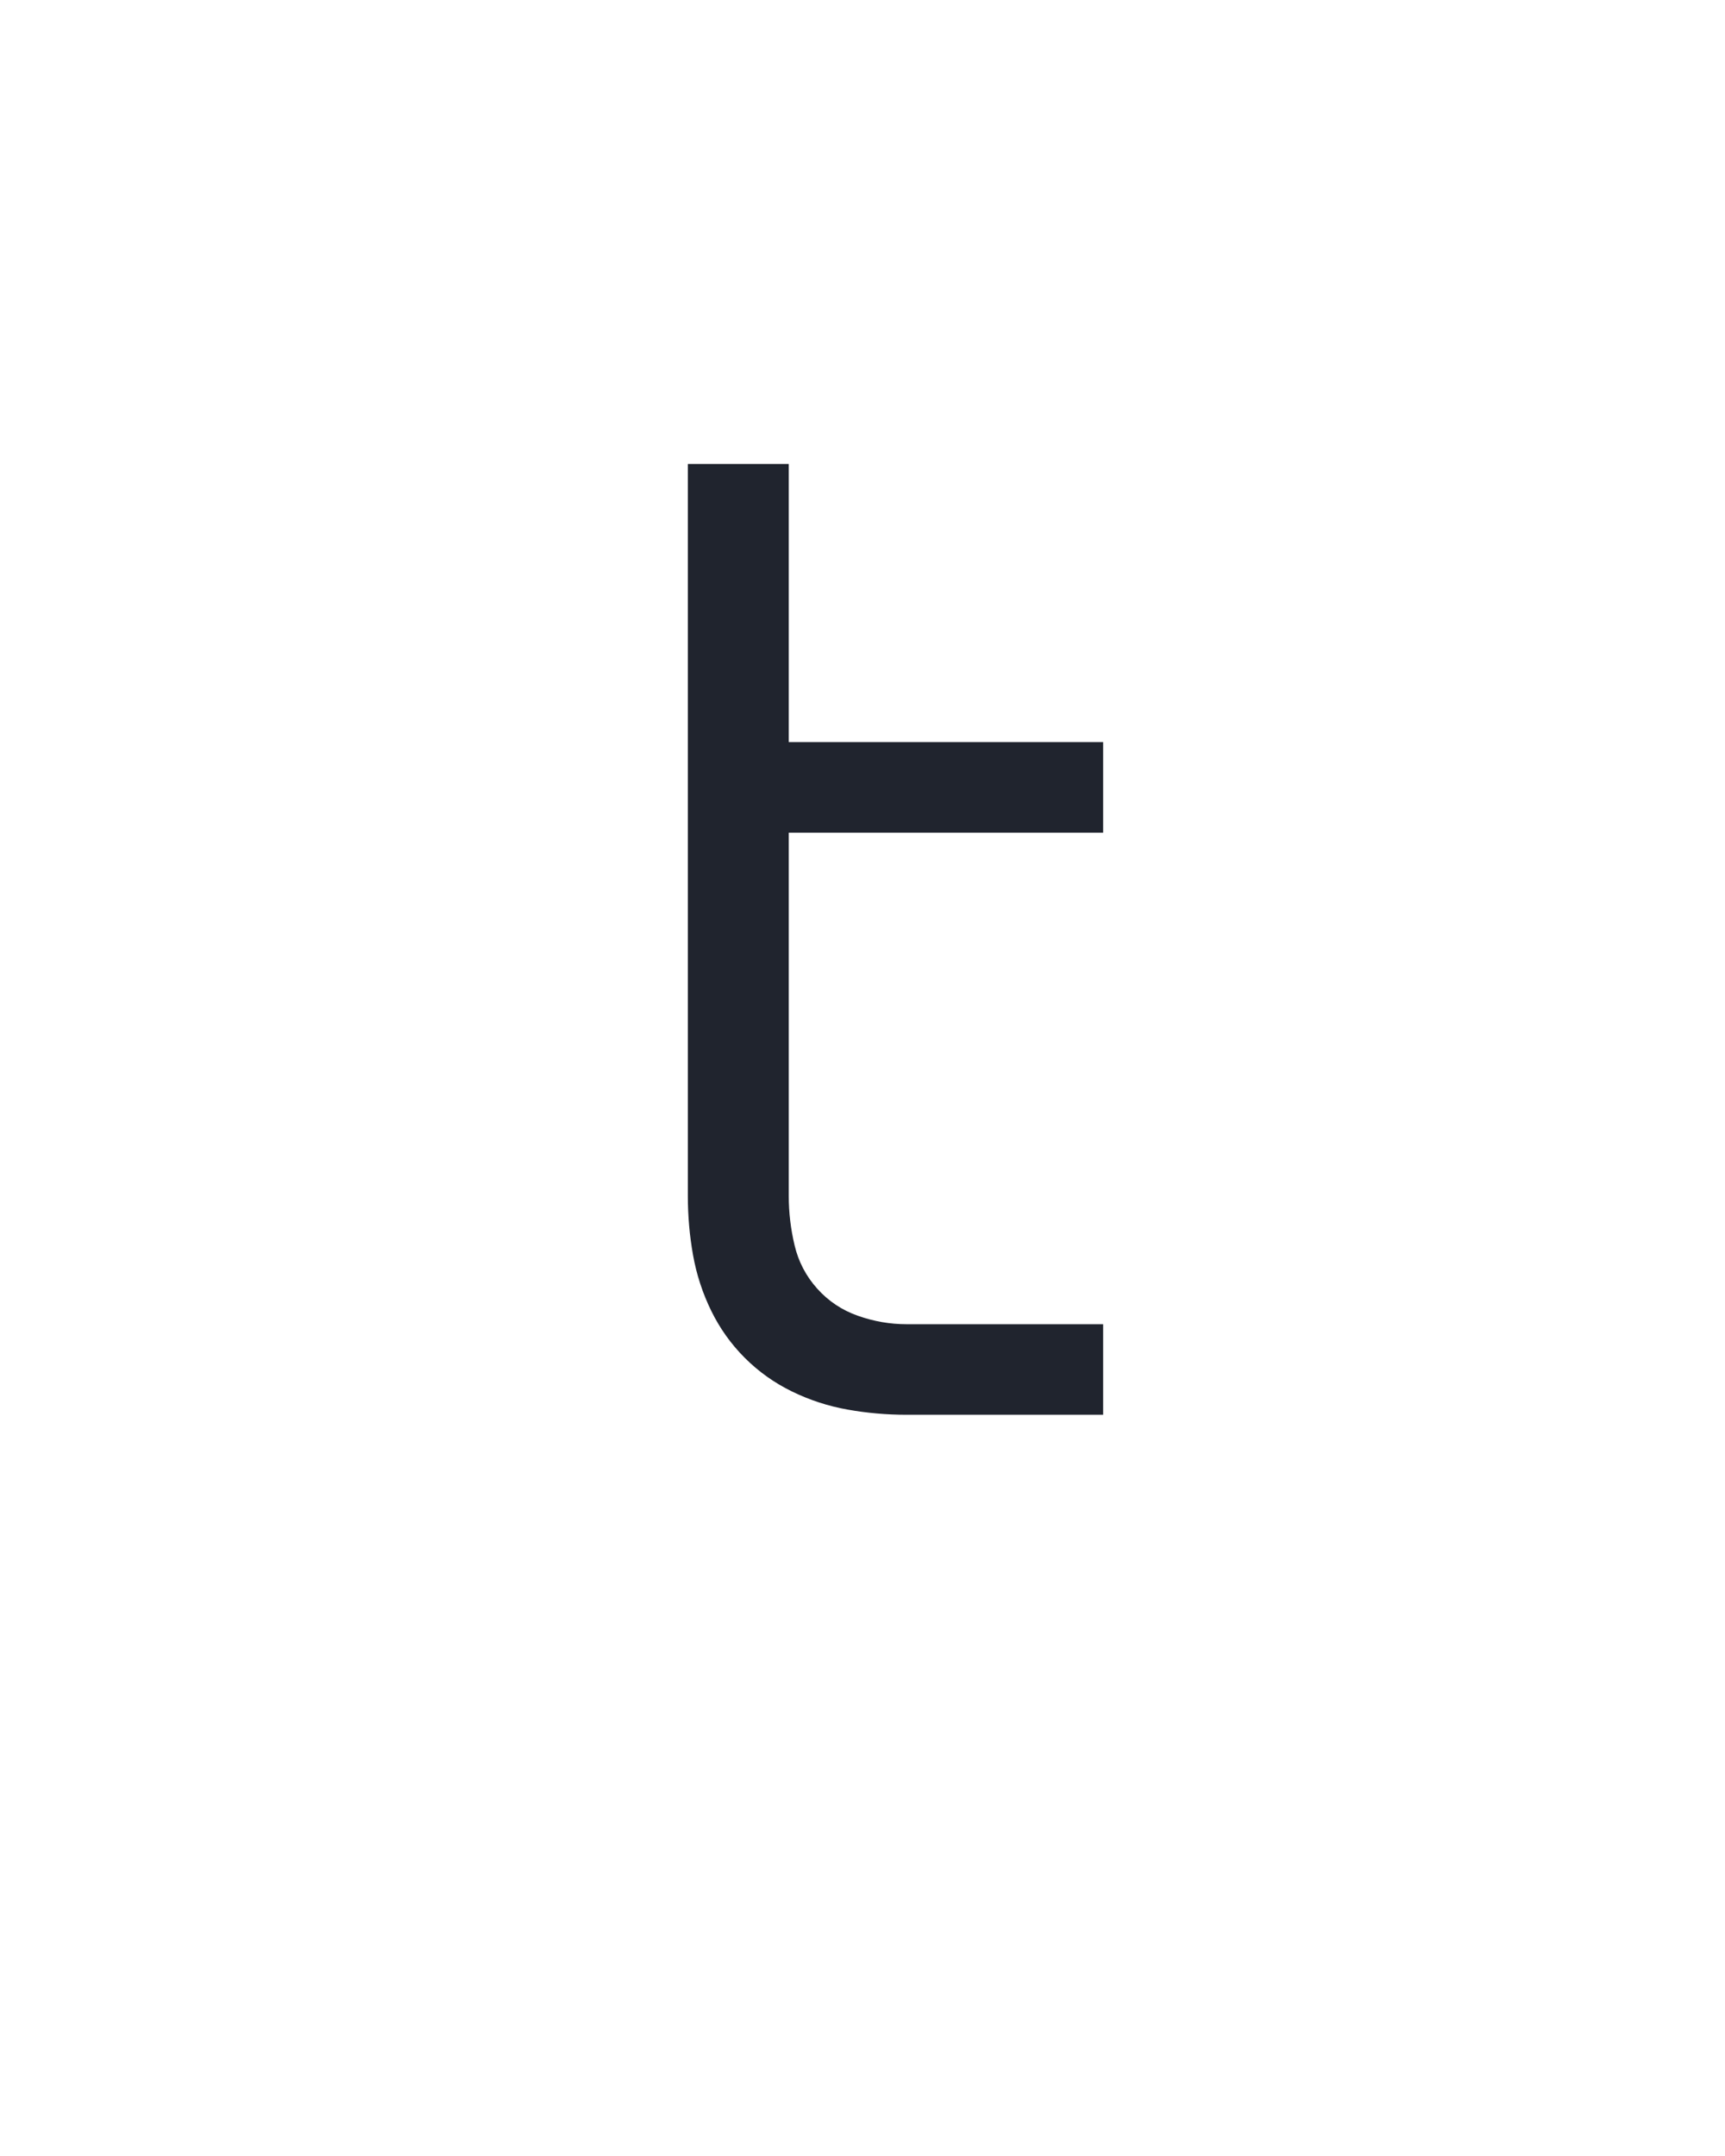 <?xml version="1.0" encoding="UTF-8" standalone="no"?>
<svg height="160" viewBox="0 0 128 160" width="128" xmlns="http://www.w3.org/2000/svg">
<defs>
<path d="M 436 0 L 284 0 Q 261 -0 238.5 -4 Q 216 -8 195.5 -18 Q 175 -28 159 -44 Q 143 -60 133 -80.5 Q 123 -101 119 -123.5 Q 115 -146 115 -169 L 115 -735 L 193 -735 L 193 -520 L 436 -520 L 436 -450 L 193 -450 L 193 -169 Q 193 -150 197.5 -131 Q 202 -112 215 -97.5 Q 228 -83 246.5 -76.5 Q 265 -70 284 -70 L 436 -70 Z " id="path1"/>
</defs>
<g>
<g data-source-text="t" fill="#20242e" transform="translate(40 104.992) rotate(0) scale(0.096)">
<use href="#path1" transform="translate(0 0)"/>
</g>
</g>
</svg>
